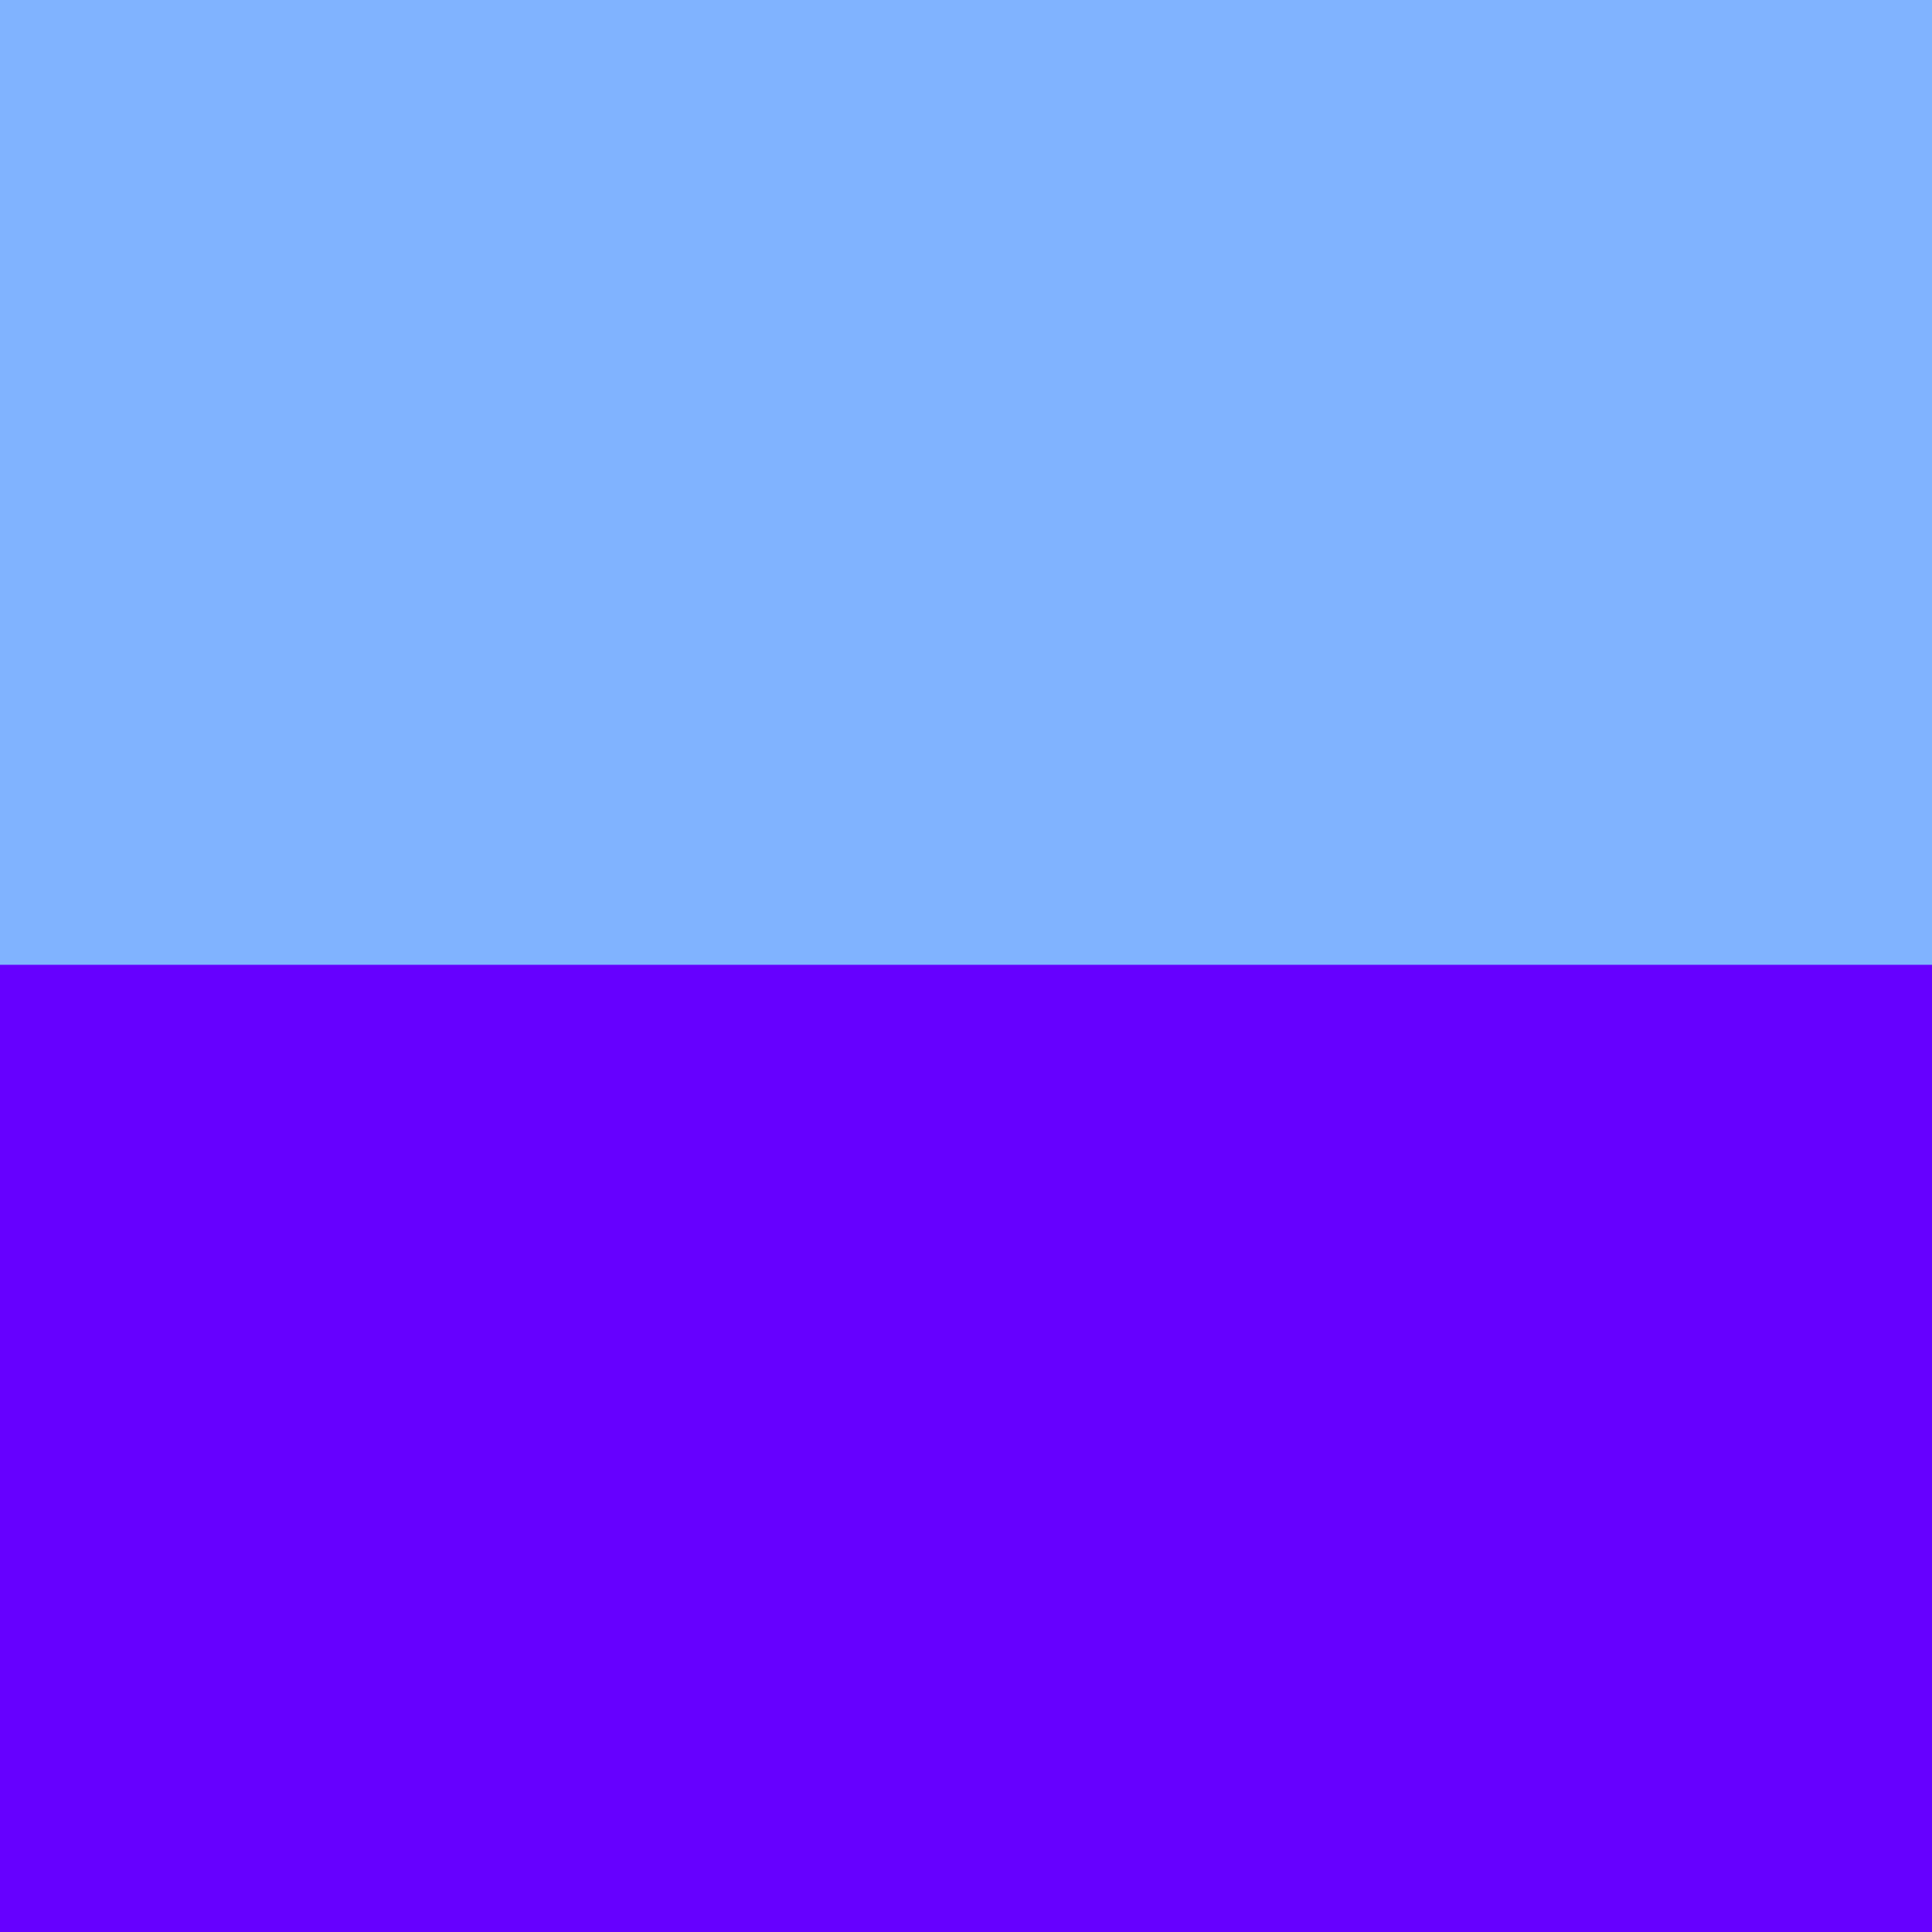 <?xml version="1.0" encoding="UTF-8" standalone="no"?>
<!-- Created with Inkscape (http://www.inkscape.org/) -->

<svg
   width="16"
   height="16"
   viewBox="0 0 16 16"
   version="1.1"
   id="svg1"
   inkscape:version="1.3.2 (091e20e, 2023-11-25, custom)"
   sodipodi:docname="distance_nothing.svg"
   xmlns:inkscape="http://www.inkscape.org/namespaces/inkscape"
   xmlns:sodipodi="http://sodipodi.sourceforge.net/DTD/sodipodi-0.dtd"
   xmlns="http://www.w3.org/2000/svg"
   xmlns:svg="http://www.w3.org/2000/svg">
  <sodipodi:namedview
     id="namedview1"
     pagecolor="#ffffff"
     bordercolor="#000000"
     borderopacity="0.25"
     inkscape:showpageshadow="2"
     inkscape:pageopacity="0.0"
     inkscape:pagecheckerboard="0"
     inkscape:deskcolor="#d1d1d1"
     inkscape:document-units="px"
     showgrid="true"
     inkscape:zoom="48.5625"
     inkscape:cx="9.3075933"
     inkscape:cy="7.9382239"
     inkscape:window-width="1920"
     inkscape:window-height="991"
     inkscape:window-x="-9"
     inkscape:window-y="-9"
     inkscape:window-maximized="1"
     inkscape:current-layer="layer1">
    <inkscape:grid
       id="grid1"
       units="px"
       originx="0"
       originy="0"
       spacingx="2"
       spacingy="2"
       empcolor="#0099e5"
       empopacity="0.302"
       color="#0099e5"
       opacity="0.149"
       empspacing="4"
       dotted="false"
       gridanglex="30"
       gridanglez="30"
       visible="true" />
  </sodipodi:namedview>
  <defs
     id="defs1" />
  <g
     inkscape:label="Warstwa 1"
     inkscape:groupmode="layer"
     id="layer1">
    <rect
       style="fill:#80b3ff"
       id="rect1-6"
       width="16.453"
       height="16.432"
       x="-0.134"
       y="-0.067" />
    <path
       style="display:none;fill:#000000;fill-opacity:1;paint-order:markers fill stroke"
       d="M 6.298,8.074 6.188,7.754 10.061,7.644 9.654,8.19 Z"
       id="path1" />
    <rect
       style="fill:#6600ff;paint-order:markers fill stroke;fill-opacity:1"
       id="rect1"
       width="18.801"
       height="8.299"
       x="-1.4"
       y="7.99" />
    <path
       style="display:none;fill:#000000;fill-opacity:1;paint-order:markers fill stroke"
       d="m 6.552,7.834 0.007,-0.386 2.41,-0.087 -0.029,0.466 z"
       id="path2" />
    <path
       style="display:none;fill:#000000;fill-opacity:1;paint-order:markers fill stroke"
       d="M 8.351,7.521 8.285,6.705 H 8.125 L 8.001,7.535 H 7.732 L 7.695,6.895 H 7.535 l -0.08,0.67 0.408,0.116 z"
       id="path3" />
    <path
       style="display:none;fill:#bbbbbb;fill-opacity:1;paint-order:markers fill stroke"
       d="m 8.216,6.734 c 0,0 0.258,-0.15 0.268,-0.288 C 8.494,6.307 8.496,5.853 8.237,6.085 8.595,6.214 8.818,5.574 8.762,5.292 8.706,5.011 8.31,4.605 8.124,4.86 8.627,4.795 8.777,3.339 8.309,2.749 7.841,2.159 6.613,2.107 5.931,2.409 5.248,2.712 4.497,3.458 4.767,4.129 5.037,4.8 6.905,5.175 6.981,4.602 6.357,4.627 6.455,5.322 6.672,5.622 6.888,5.922 7.697,6.073 7.825,5.653 7.408,5.49 7.443,6.074 7.537,6.26 7.63,6.446 7.956,6.525 8.103,6.373 7.91,6.376 7.961,6.538 7.99,6.62 8.019,6.703 8.216,6.734 8.216,6.734 Z"
       id="path4"
       sodipodi:nodetypes="czczczzzczczczc" />
  </g>
</svg>
